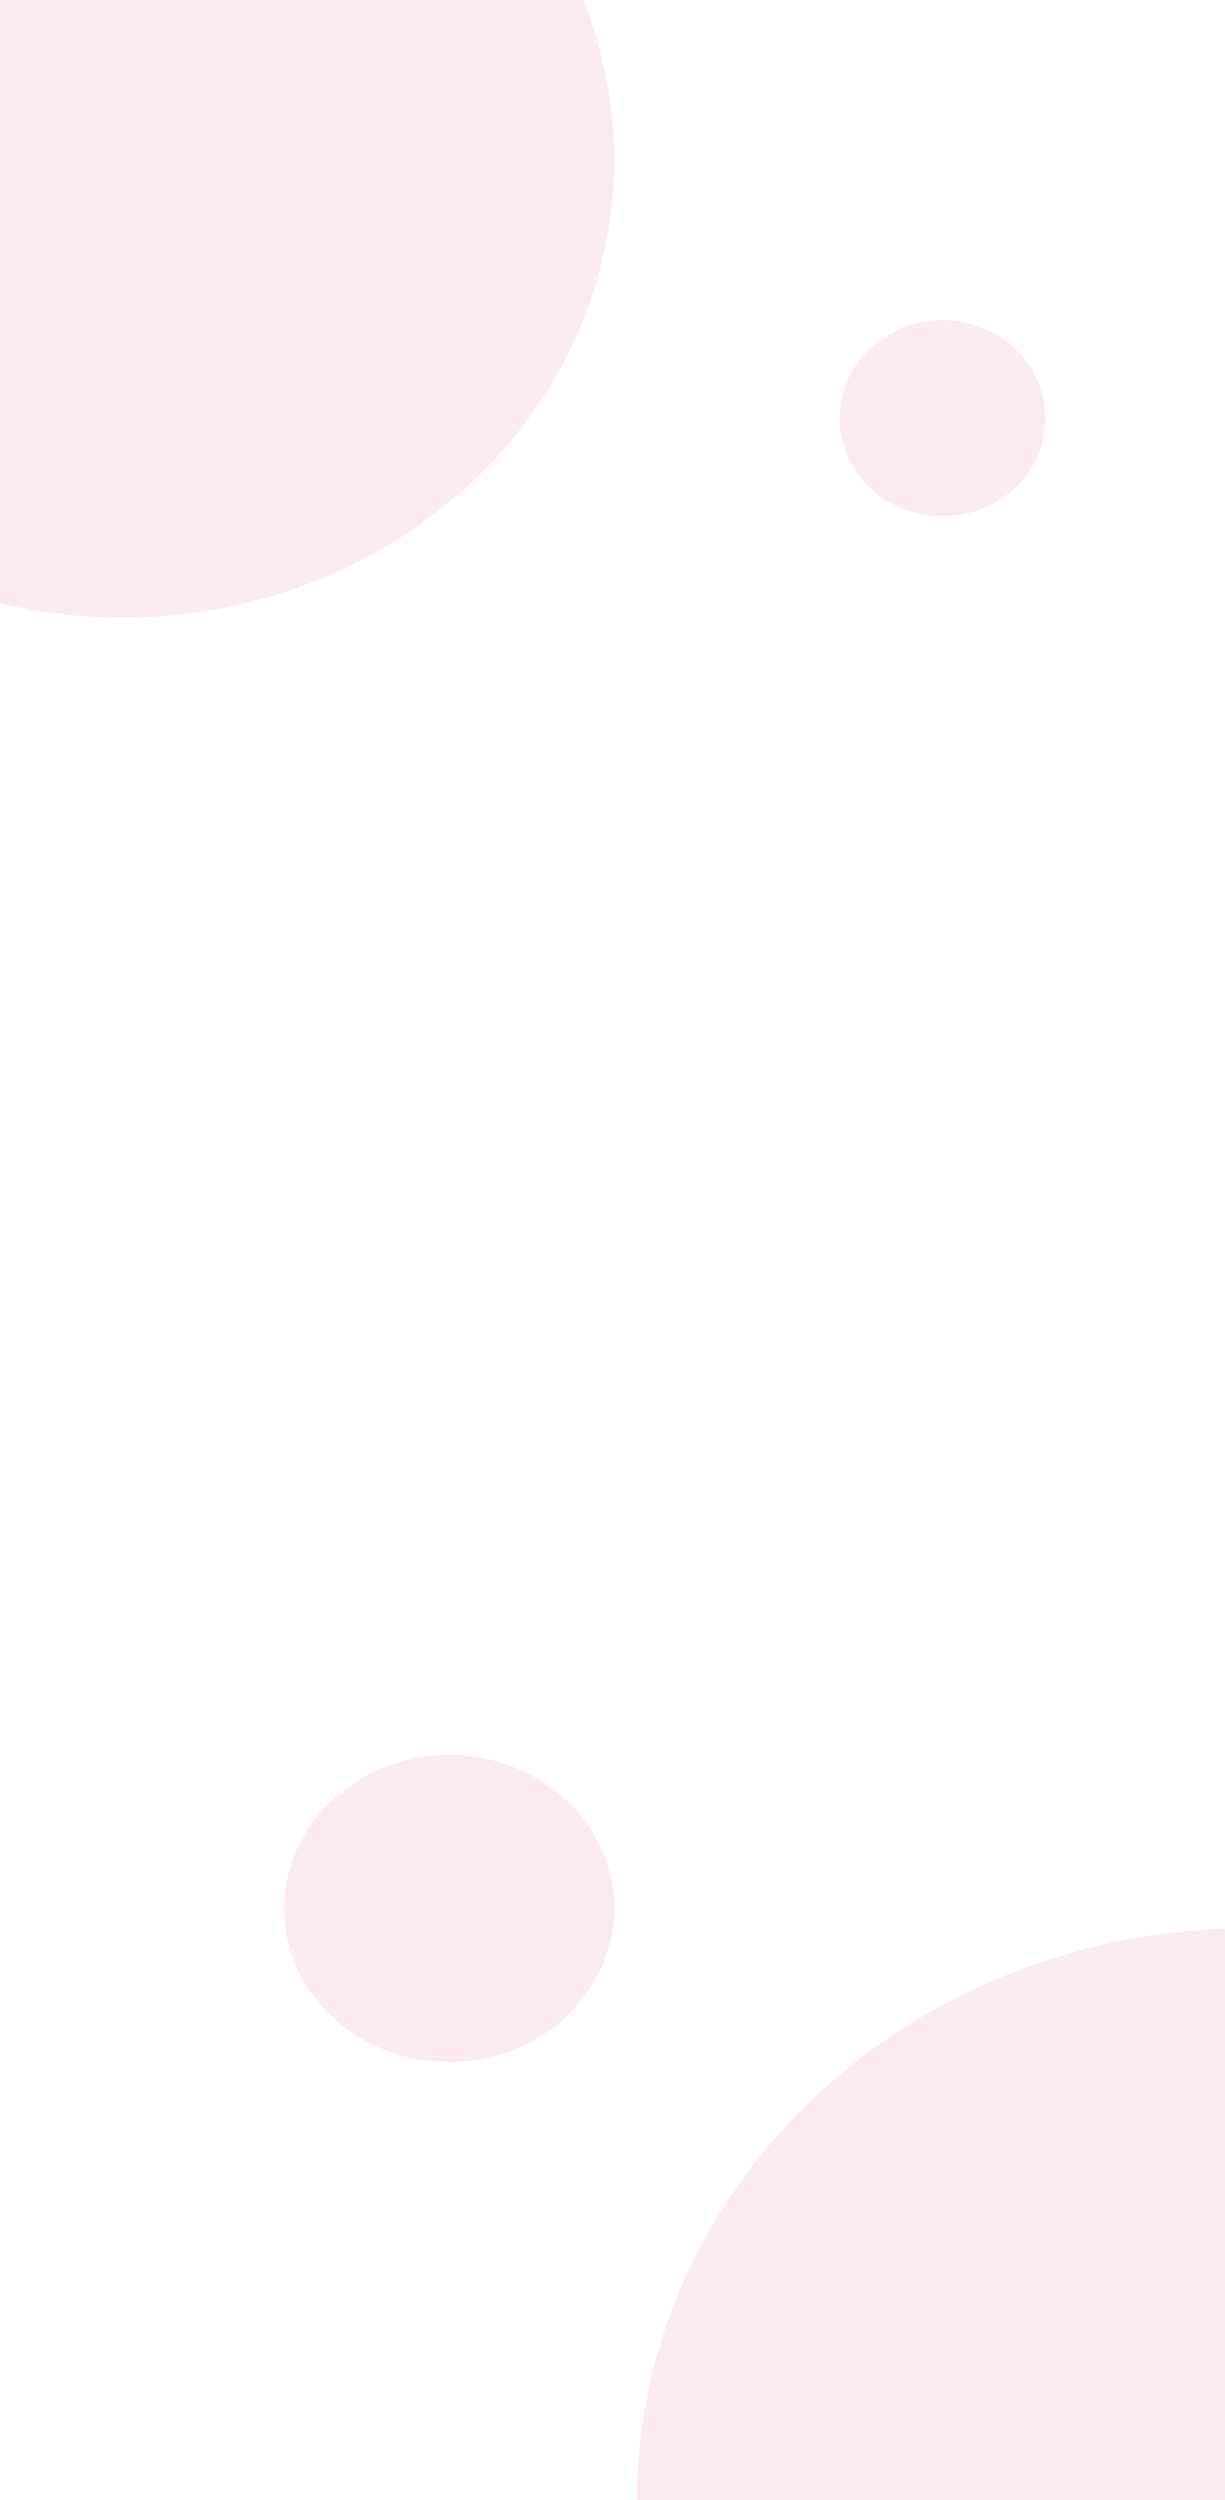 <!-- This SVG was generated using https://composables.com -->
<svg id="vector" xmlns="http://www.w3.org/2000/svg" width="375" height="765" viewBox="0 0 375 765">
    <rect x="0" y="0" width="375" height="765" fill="#333333" stroke="none"/>
    <defs>
        <clipPath id="clip_path_0">
            <path d="M0,0h375v765h-375z"/>
        </clipPath>
    </defs>
    <g id="g_0">
        <path fill="#fff" d="M0,0h375v765h-375z" clip-path="url(#clip_path_0)"/>
        <path fill="none" d="M95,263h186v198h-186z"/>
        <path fill="#ED9CAF" d="M195,765a187.5,175 0,1 0,375 0a187.5,175 0,1 0,-375 0z" stroke-opacity="0.21" fill-opacity="0.21"/>
        <path fill="#ED9CAF" d="M87,584a50.5,47 0,1 0,101 0a50.5,47 0,1 0,-101 0z" stroke-opacity="0.21" fill-opacity="0.21"/>
        <path fill="#ED9CAF" d="M-113,49a150.5,140 0,1 0,301 0a150.5,140 0,1 0,-301 0z" stroke-opacity="0.21" fill-opacity="0.21"/>
        <path fill="#ED9CAF" d="M257,128a31.5,30 0,1 0,63 0a31.5,30 0,1 0,-63 0z" stroke-opacity="0.21" fill-opacity="0.21"/>
    </g>
</svg>